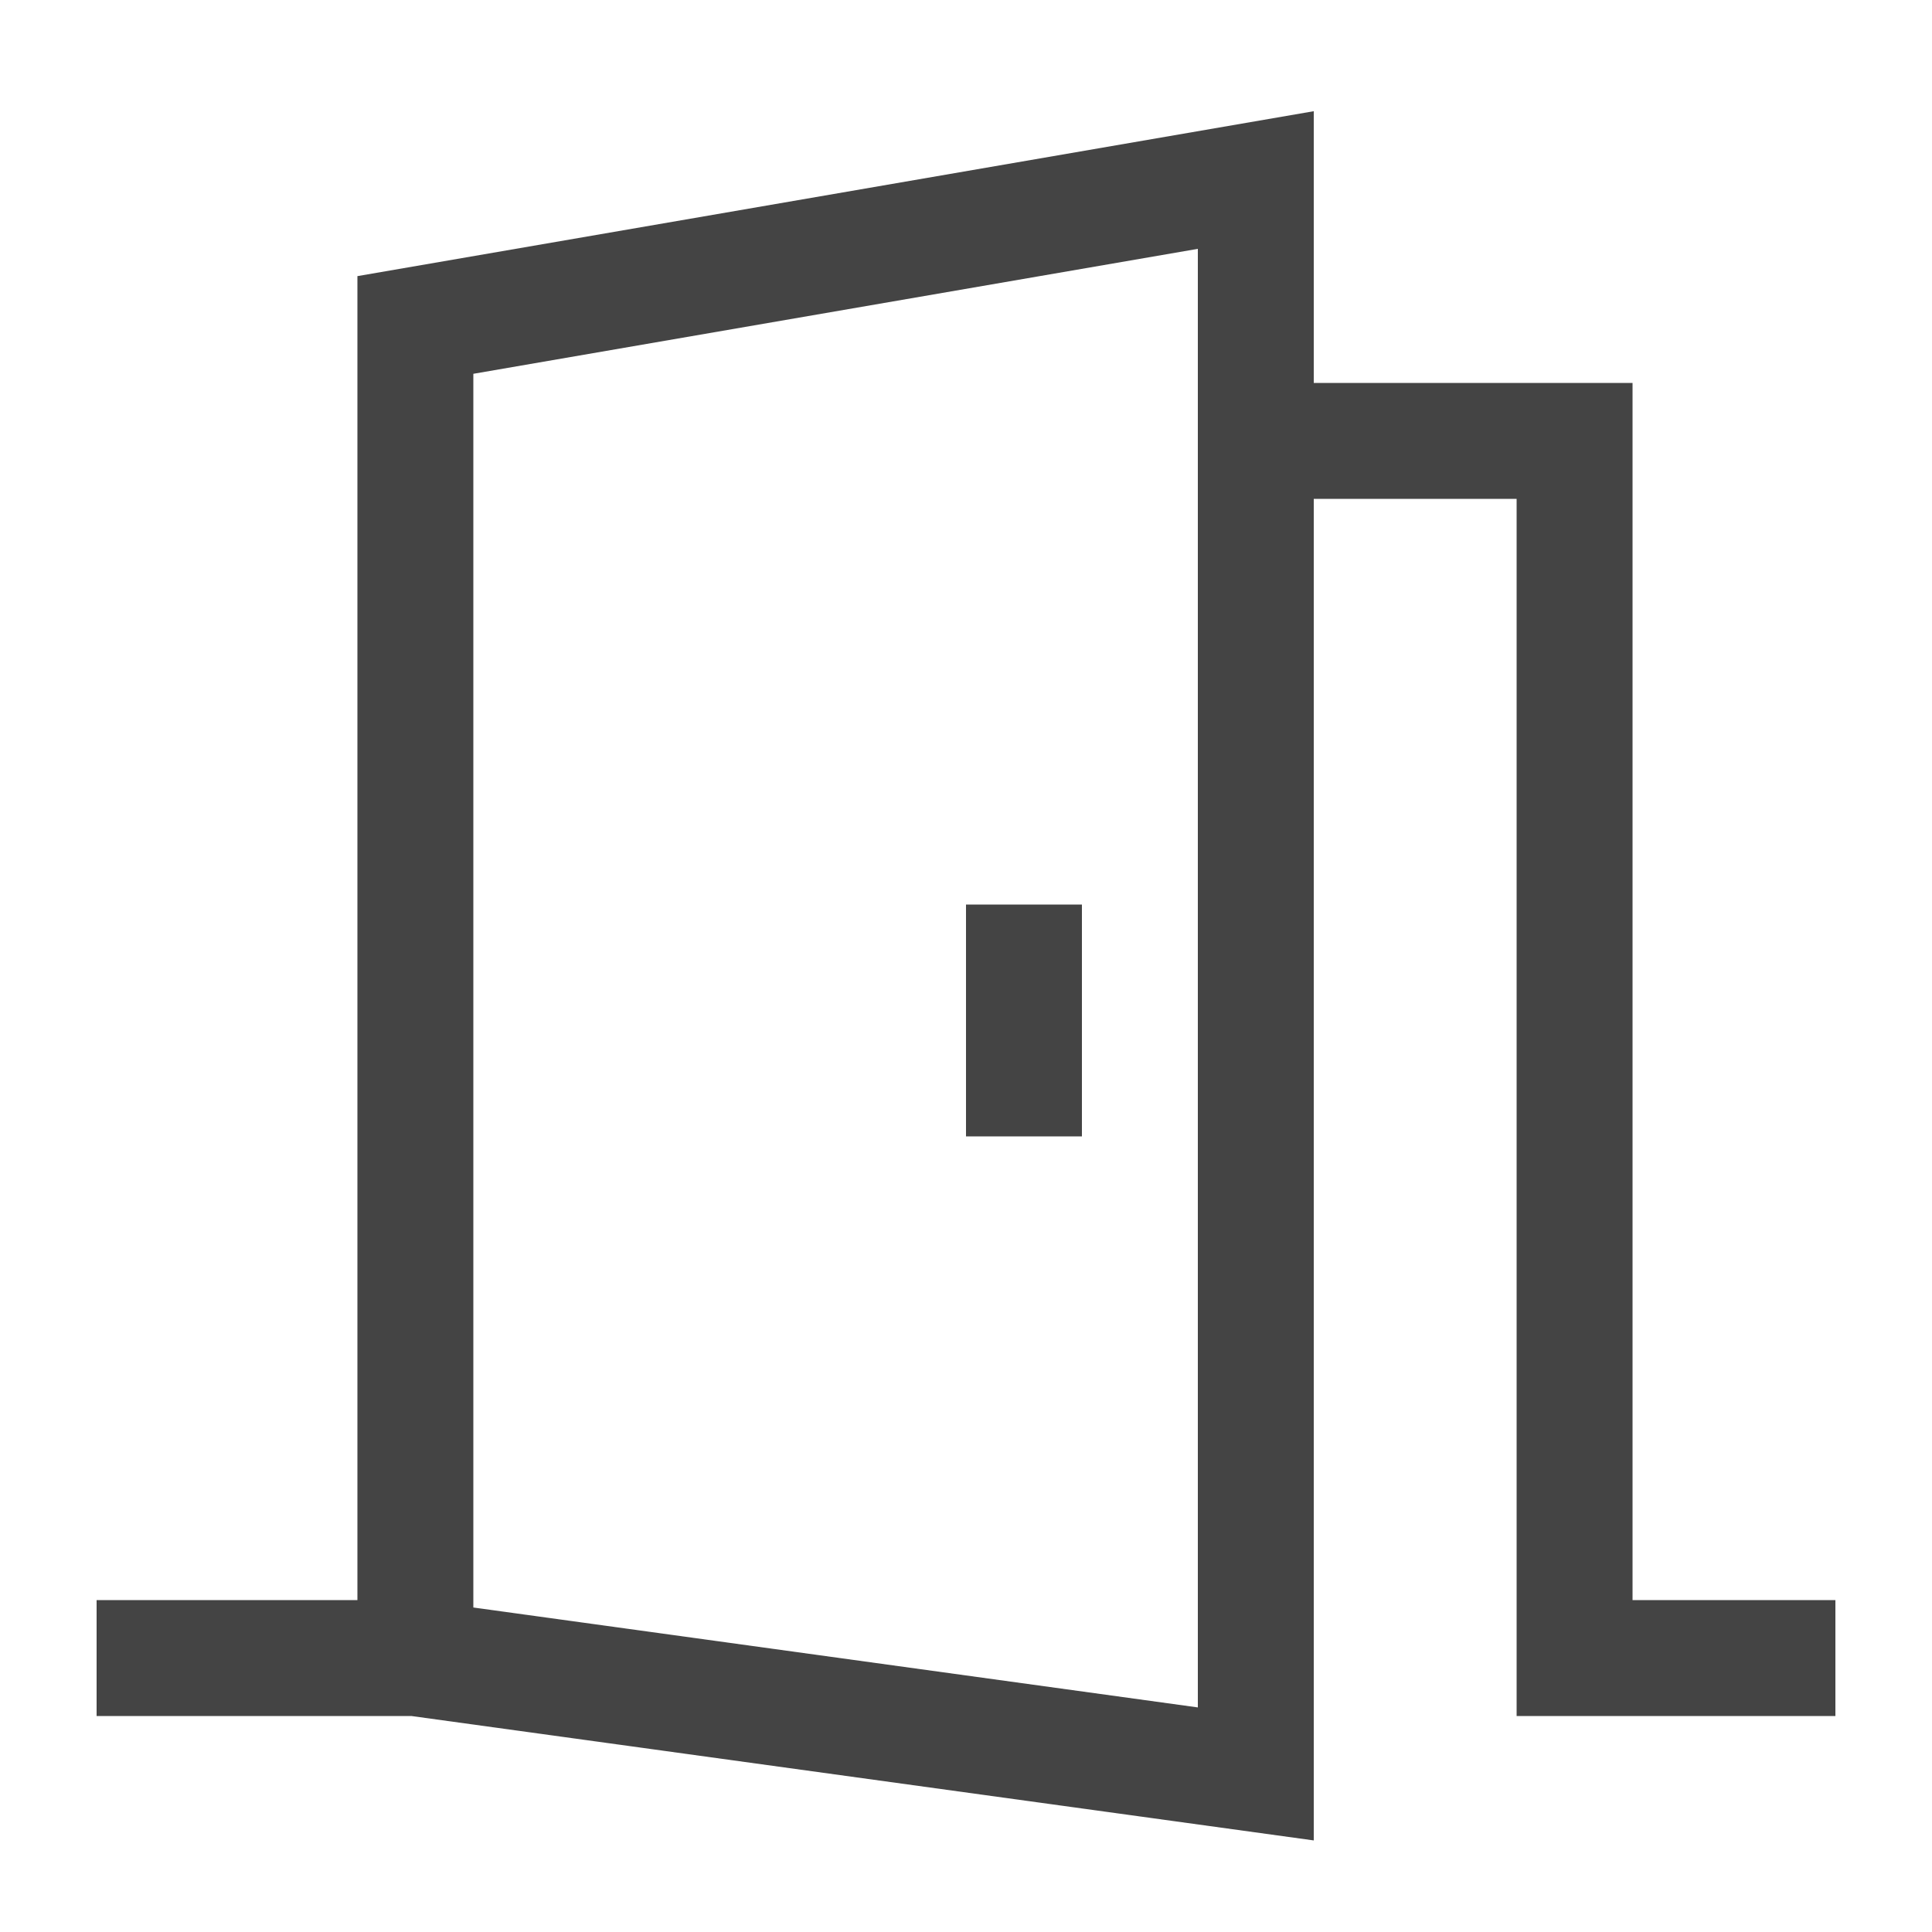 <svg width="25" height="25" viewBox="0 0 25 25" fill="none" xmlns="http://www.w3.org/2000/svg">
<g clip-path="url(#clip0_2002_10755)">
<g clip-path="url(#clip1_2002_10755)">
<path d="M21.125 20.705V4.955H17V1.439L4.625 3.573V20.705H1.25V22.205H5.323L17 23.815V6.455H19.625V22.205H23.75V20.705H21.125ZM15.5 22.094L6.125 20.801V4.837L15.5 3.22V22.094Z" fill="#444444"/>
<path d="M12.5 11.705H14V14.705H12.5V11.705Z" fill="#444444"/>
</g>
</g>
<defs>
<clipPath id="clip0_2002_10755">
<rect width="24" height="24" fill="white" transform="translate(0.5 0.83)"/>
</clipPath>
<clipPath id="clip1_2002_10755">
<rect width="24" height="24" fill="white" transform="translate(0.5 0.83)"/>
</clipPath>
</defs>
</svg>
